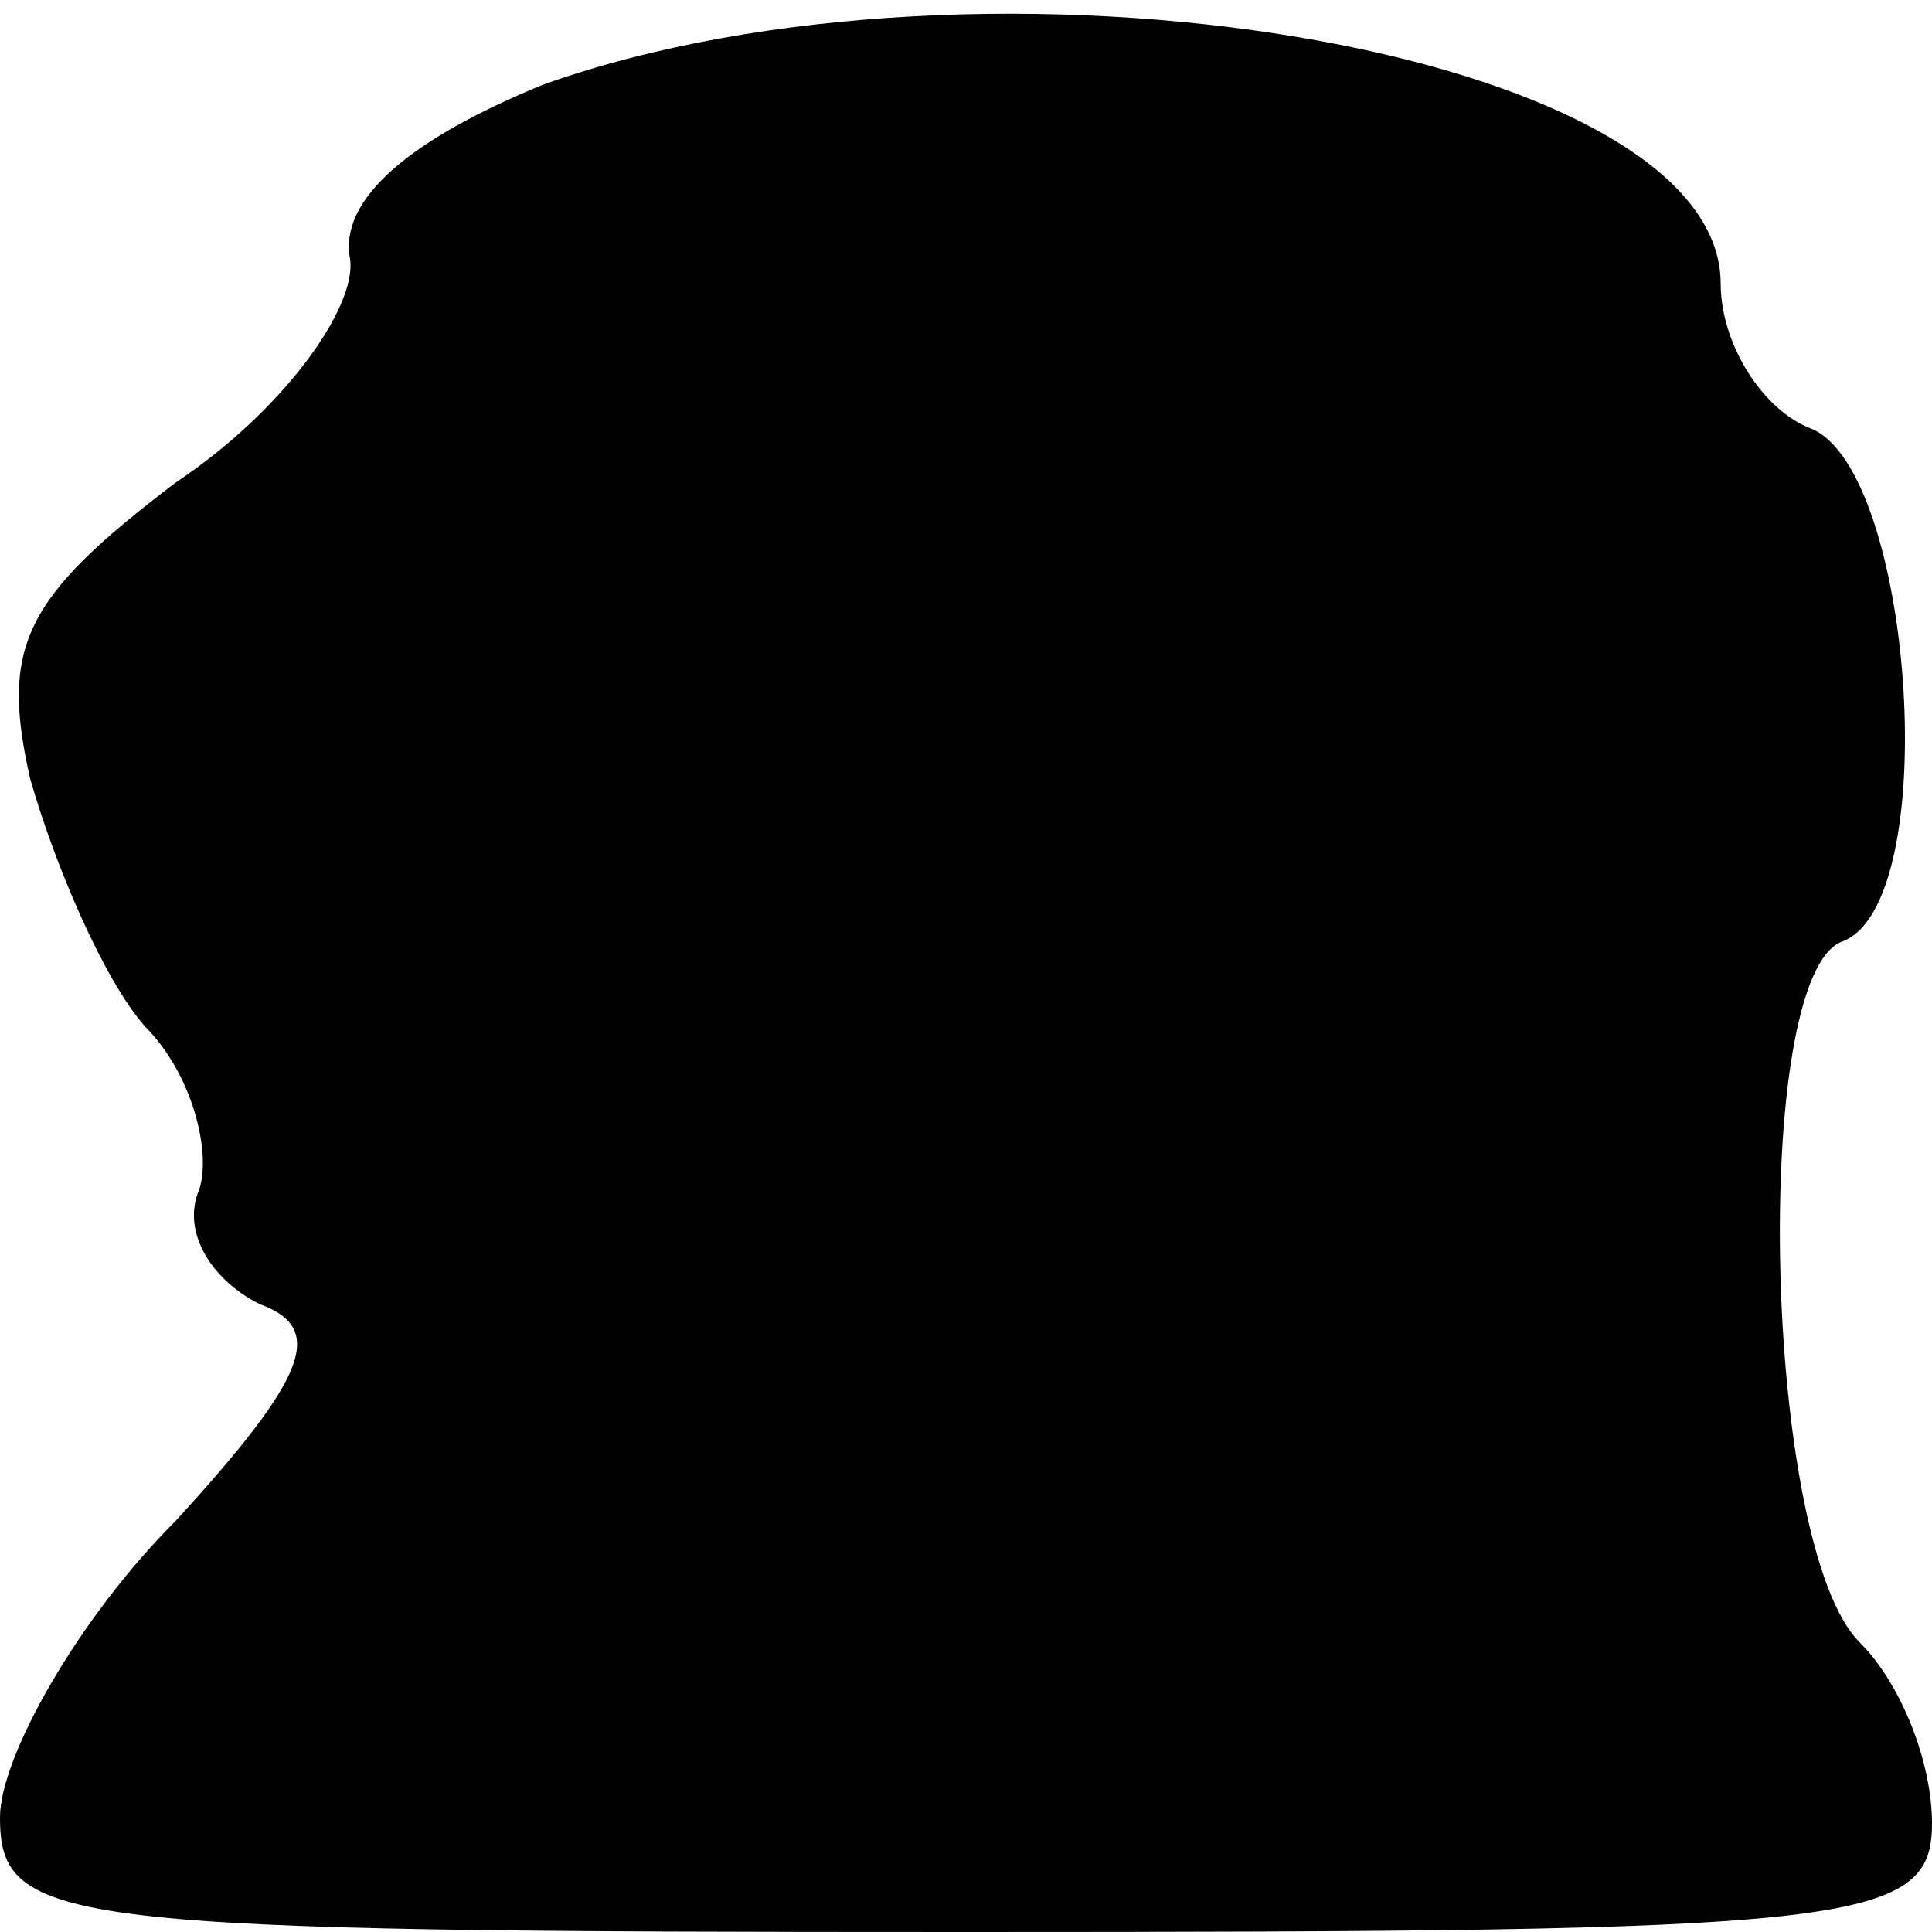 <?xml version="1.0" standalone="no"?>
<!DOCTYPE svg PUBLIC "-//W3C//DTD SVG 20010904//EN"
 "http://www.w3.org/TR/2001/REC-SVG-20010904/DTD/svg10.dtd">
<svg version="1.0" xmlns="http://www.w3.org/2000/svg"
 width="32pt" height="32pt" viewBox="0 0 32 32"
 preserveAspectRatio="xMidYMid meet">
<g transform="translate(0,32) scale(0.1,-0.1)"
fill="#000000" stroke="none">
<path fill="#000000" stroke="none" d="M90 306 c-22 -9 -34 -19 -32 -29 1 -8
-11 -25 -29 -37 -25 -19 -29 -27 -24 -49 4 -14 12 -33 19 -41 8 -8 11 -21 9
-27 -3 -7 2 -15 10 -19 11 -4 8 -12 -14 -36 -16 -16 -29 -39 -29 -49 0 -18 10
-19 160 -19 147 0 160 1 160 18 0 10 -5 23 -12 30 -16 16 -18 110 -3 116 17 6
12 78 -5 85 -8 3 -15 14 -15 24 0 39 -122 59 -195 33z"/>
</g>
</svg>
